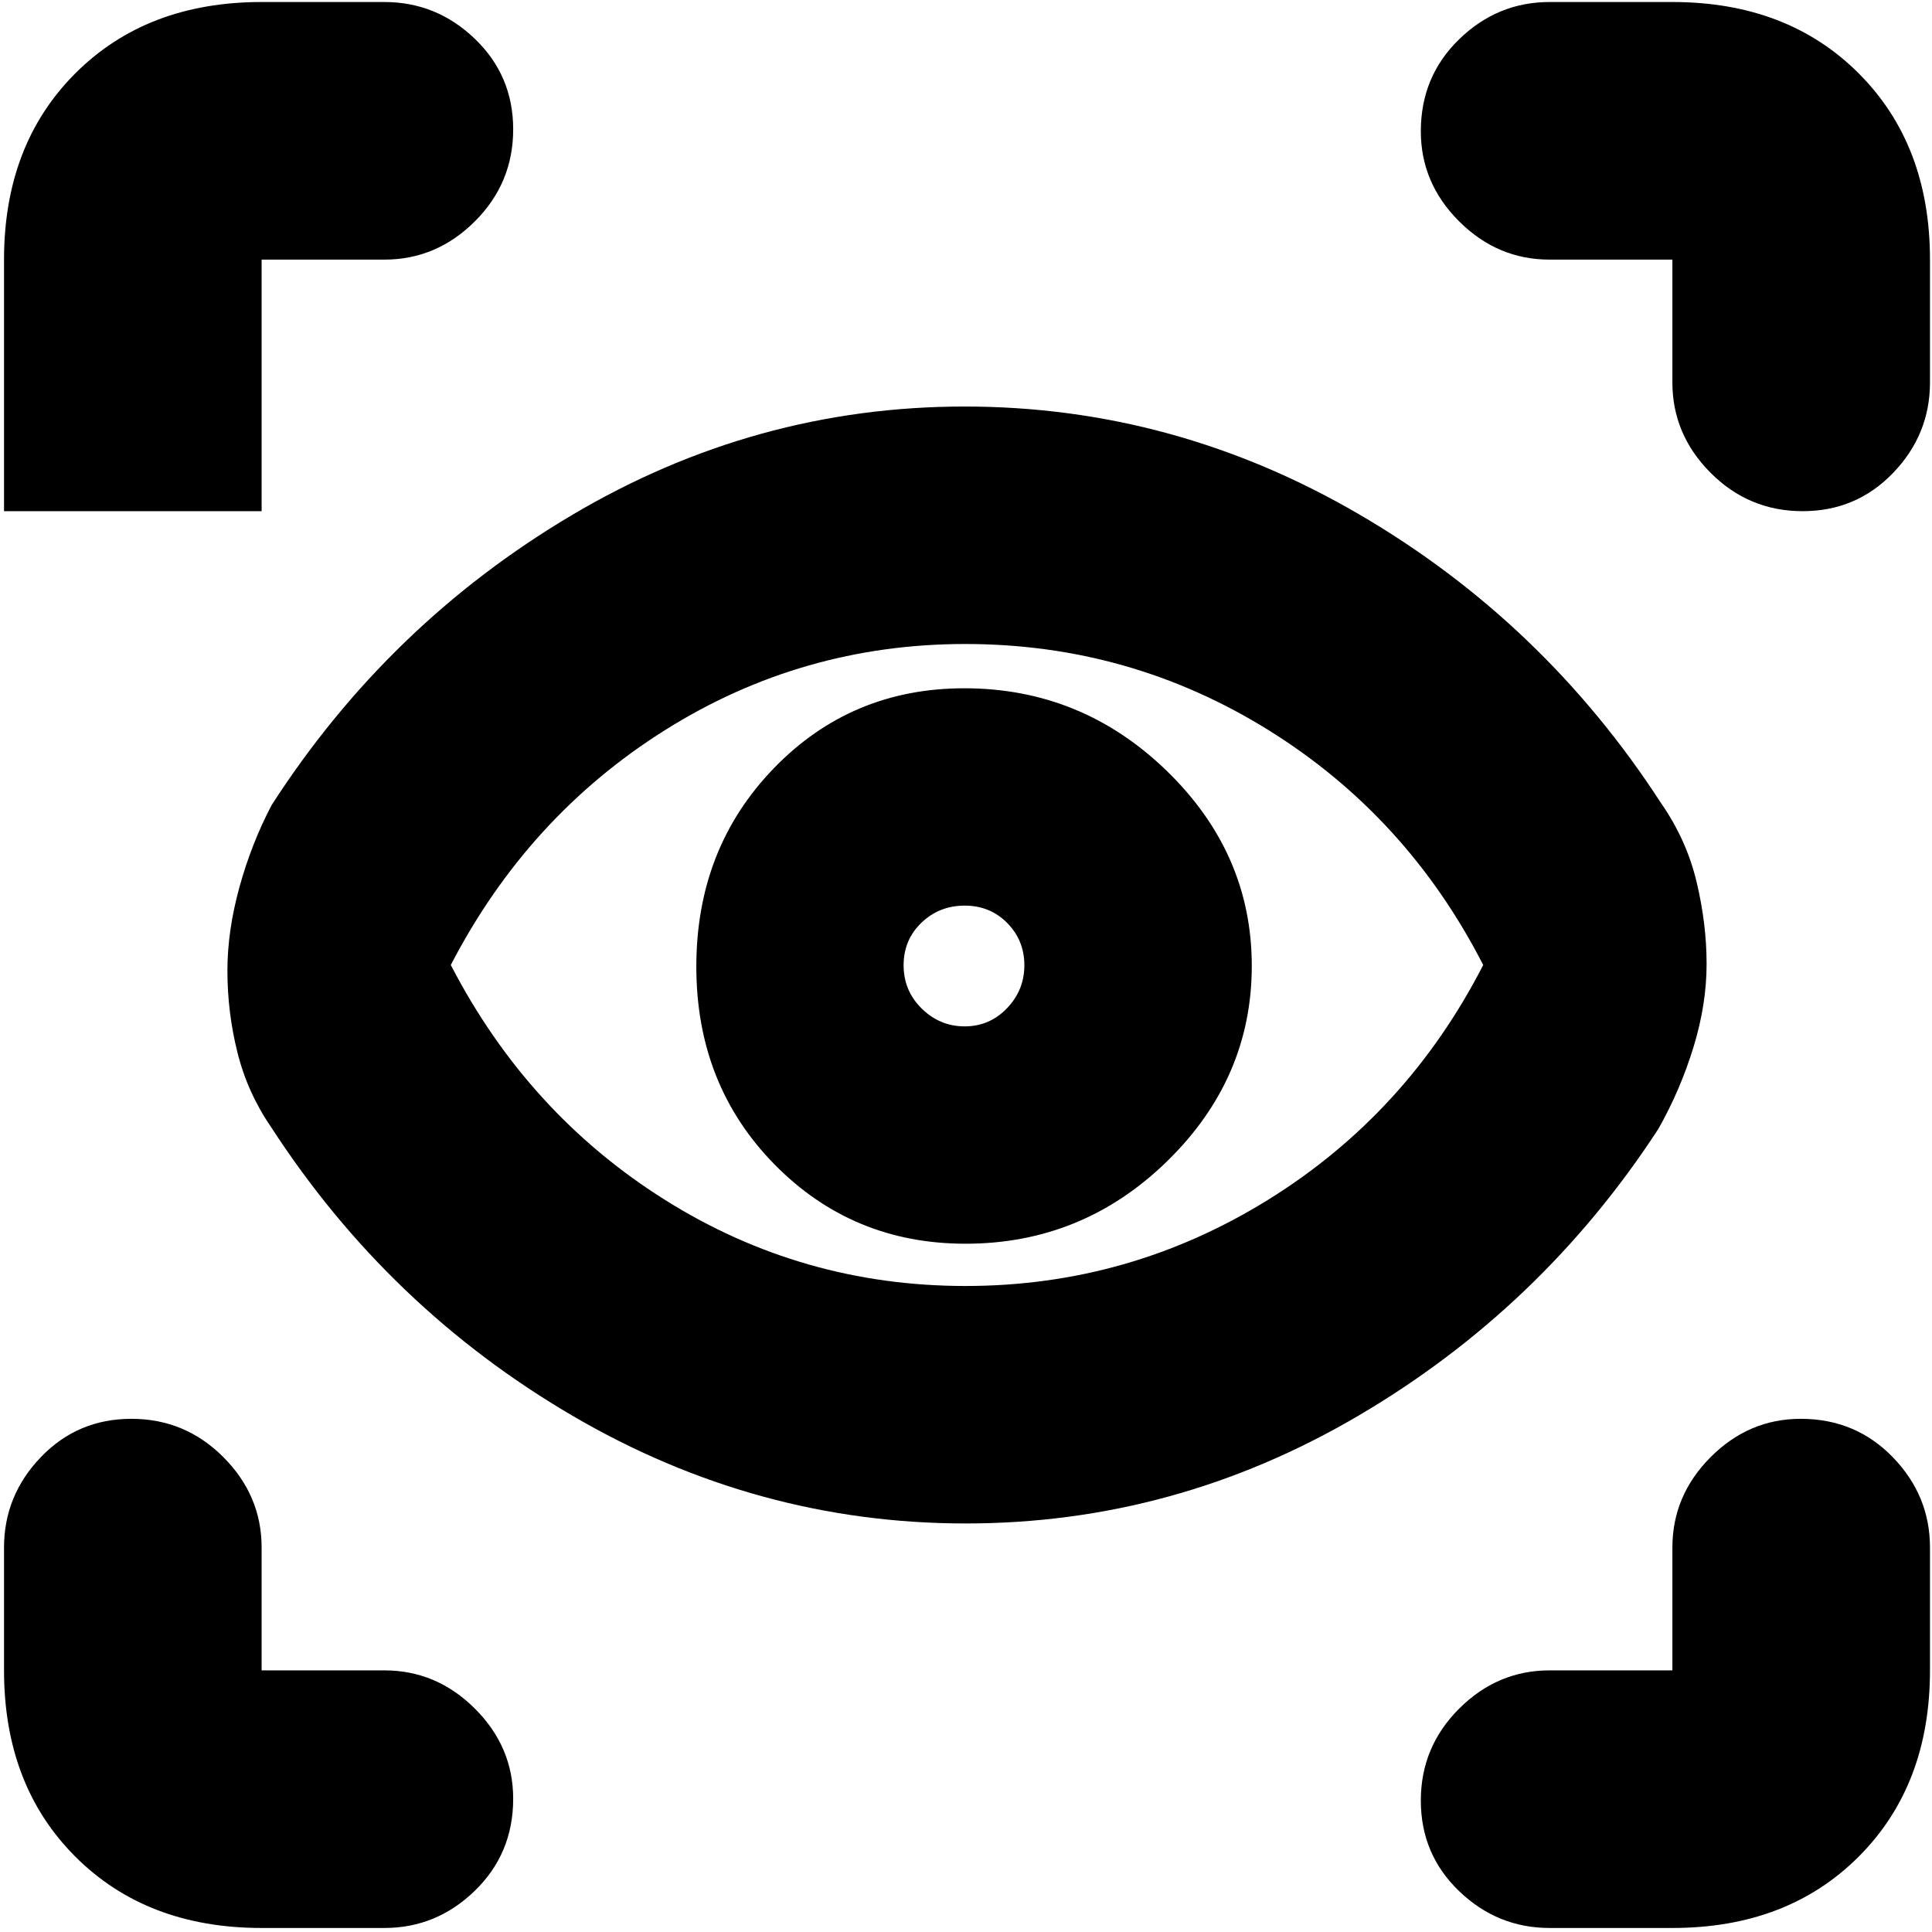 <svg xmlns="http://www.w3.org/2000/svg" height="20" viewBox="0 -960 960 960" width="20"><path d="M130-2Q72.875-2 37.437-37.438 2-72.874 2-130v-61q0-25.9 18.29-44.95Q38.579-255 65.29-255 92-255 111-235.95T130-191v61h61q25.9 0 44.95 18.989Q255-92.021 255-66.211 255-39 235.95-20.5T191-2h-61Zm701 0h-61q-25.9 0-44.95-18.29Q706-38.579 706-65.29 706-92 725.05-111T770-130h61v-61q0-25.9 18.99-44.95Q868.979-255 894.789-255 922-255 940.5-235.95T959-191v61q0 57.125-35.438 92.563Q888.125-2 831-2ZM479.903-203Q376-203 284.5-256.5 193-310 134.684-399.991 123-417 118-436.965q-5-19.964-5-40.727 0-19.858 6-41.583Q125-541 135-560q58-90 149.087-144 91.086-54 195.219-54t195.913 53.5Q767-651 825.316-561.009 838-542.784 843-521.892 848-501 848-481q0 20-6.5 41.27Q835-418.459 824-399q-58 89-149.097 142.5-91.097 53.5-195 53.5Zm-.161-118q81.258 0 150.312-42.8Q699.108-406.6 737-480.5q-37.839-73.9-106.671-116.7Q561.497-640 479.625-640q-81.121 0-149.243 42.833Q262.259-554.333 224-480.5q38.207 73.833 106.345 116.667Q398.484-321 479.742-321Zm.016-21Q538-342 580-383.051q42-41.05 42-97Q622-536 579.707-577t-100.535-41q-56.243 0-94.707 39.793Q346-538.414 346-479.707t38.758 98.207q38.757 39.5 95 39.5Zm-.405-108Q467-450 458-458.853q-9-8.853-9-21.5t8.853-21.147q8.853-8.5 21.5-8.5t21.147 8.647q8.5 8.647 8.5 21T500.353-459q-8.647 9-21 9ZM191-831h-61v125H2v-125q0-57.125 35.438-92.562Q72.874-959 130-959h61q25.9 0 44.95 18.289 19.05 18.29 19.05 45Q255-869 235.95-850T191-831Zm768 0v61q0 25.9-18.289 44.95-18.29 19.05-45 19.05Q869-706 850-725.05T831-770v-61h-61q-25.9 0-44.95-18.99Q706-868.979 706-894.789 706-922 725.05-940.5T770-959h61q57.125 0 92.562 35.438Q959-888.125 959-831ZM480-481Z"/></svg>